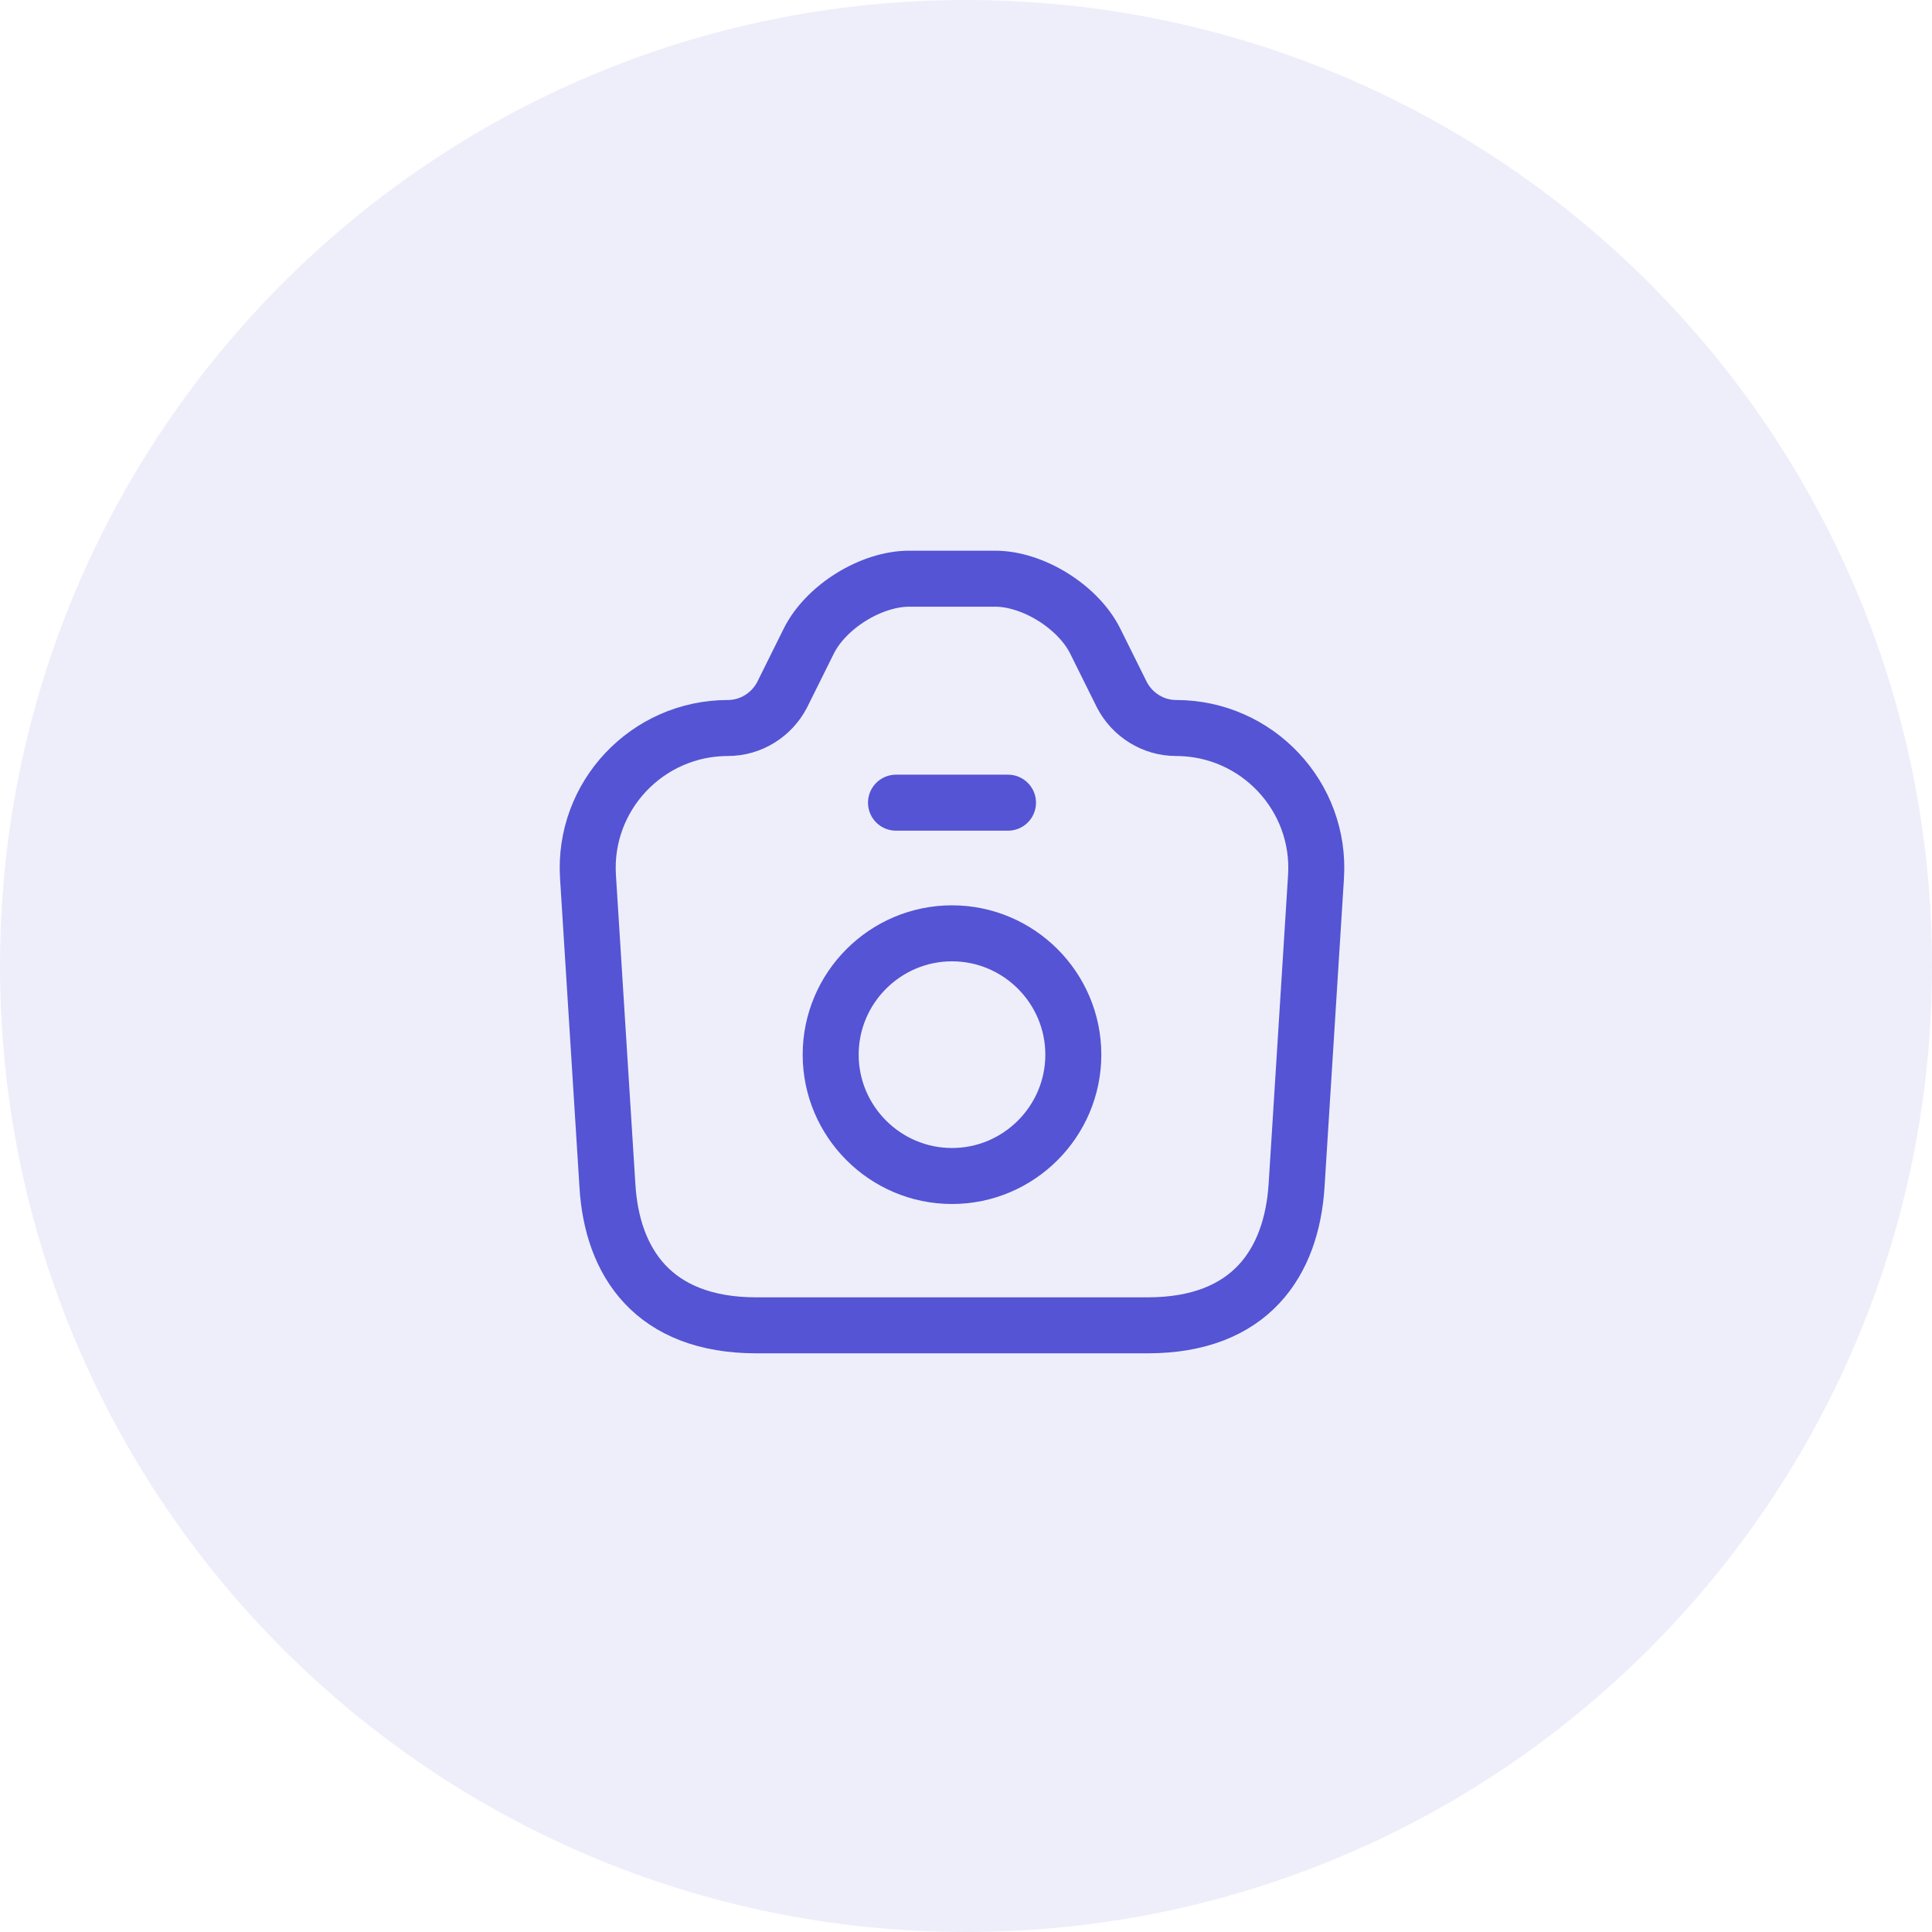 <svg width="69" height="69" viewBox="0 0 69 69" fill="none" xmlns="http://www.w3.org/2000/svg">
<path fill-rule="evenodd" clip-rule="evenodd" d="M34.5 69C53.554 69 69 53.554 69 34.5C69 15.446 53.554 0 34.5 0C15.446 0 0 15.446 0 34.5C0 53.554 15.446 69 34.5 69Z" fill="#5454D4" fill-opacity="0.1"/>
<path d="M27.013 47.333H40.987C44.667 47.333 46.133 45.08 46.307 42.333L47 31.32C47.187 28.44 44.893 26 42 26C41.187 26 40.44 25.533 40.067 24.813L39.107 22.88C38.493 21.667 36.893 20.667 35.533 20.667H32.48C31.107 20.667 29.507 21.667 28.893 22.88L27.933 24.813C27.56 25.533 26.813 26 26 26C23.107 26 20.813 28.44 21 31.32L21.693 42.333C21.853 45.08 23.333 47.333 27.013 47.333Z" stroke="#5454D4" stroke-width="2" stroke-linecap="round" stroke-linejoin="round"/>
<path d="M32 28.667H36" stroke="#5454D4" stroke-width="2" stroke-linecap="round" stroke-linejoin="round"/>
<path d="M34 42C36.387 42 38.333 40.053 38.333 37.667C38.333 35.28 36.387 33.333 34 33.333C31.613 33.333 29.667 35.28 29.667 37.667C29.667 40.053 31.613 42 34 42Z" stroke="#5454D4" stroke-width="2" stroke-linecap="round" stroke-linejoin="round"/>
</svg>
